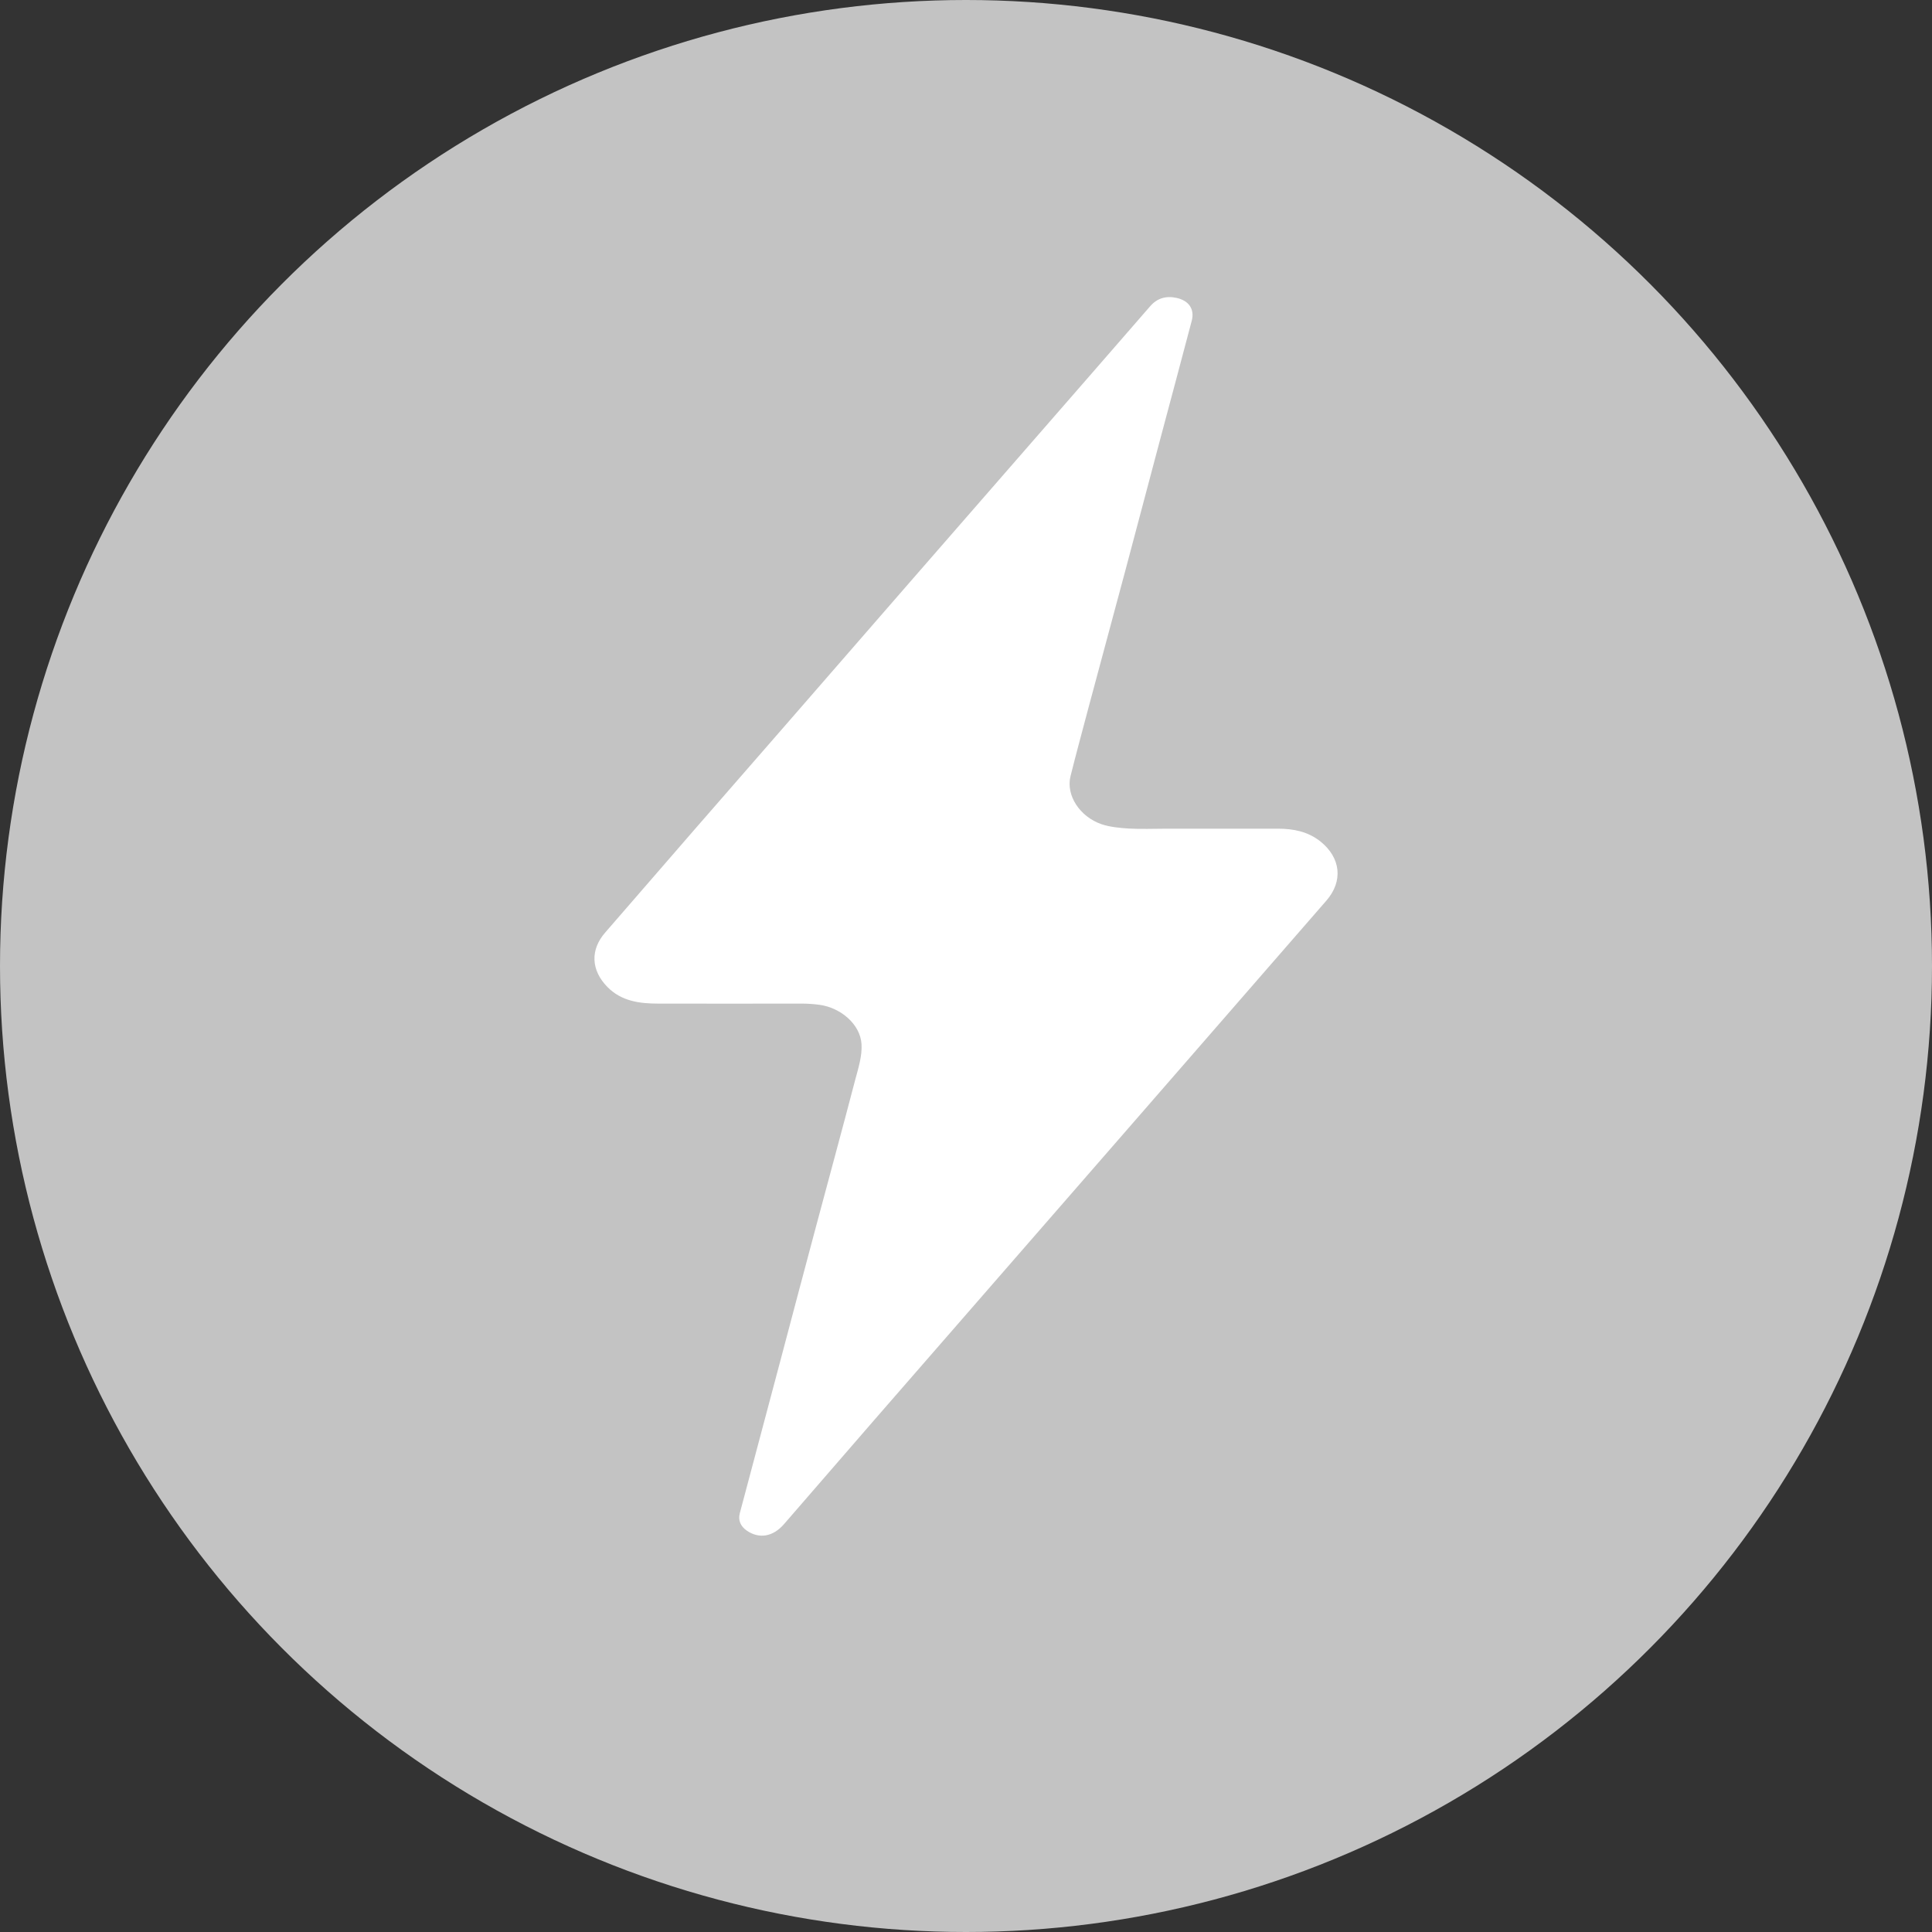 <svg width="13" height="13" viewBox="0 0 13 13" fill="none" xmlns="http://www.w3.org/2000/svg">
<rect x="0" y="0" width="13" height="13" fill="#333333" stroke="none"/>
<circle cx="6.5" cy="6.5" r="6.5" fill="#C3C3C3"/>
<g clip-path="url(#clip0_3213_6990)">
<path d="M8.097 5.576C8.265 5.576 8.432 5.576 8.6 5.576C8.704 5.576 8.802 5.596 8.885 5.662C9.022 5.772 9.039 5.929 8.925 6.06C8.501 6.548 8.077 7.035 7.652 7.523C7.066 8.196 6.48 8.869 5.893 9.543C5.687 9.78 5.481 10.018 5.275 10.256C5.201 10.341 5.109 10.356 5.026 10.3C4.984 10.271 4.965 10.231 4.978 10.182C5.068 9.843 5.158 9.505 5.248 9.167C5.33 8.858 5.411 8.55 5.494 8.241C5.581 7.915 5.67 7.59 5.755 7.264C5.776 7.186 5.802 7.104 5.797 7.025C5.788 6.892 5.658 6.781 5.514 6.761C5.475 6.756 5.435 6.753 5.395 6.753C5.074 6.753 4.751 6.754 4.429 6.753C4.303 6.753 4.181 6.737 4.087 6.641C3.977 6.529 3.97 6.391 4.073 6.274C4.475 5.809 4.879 5.345 5.283 4.882C5.841 4.24 6.399 3.599 6.958 2.958C7.218 2.659 7.479 2.361 7.738 2.062C7.787 2.005 7.847 1.989 7.919 2.005C8 2.024 8.039 2.08 8.019 2.158C7.95 2.421 7.879 2.684 7.809 2.947C7.73 3.243 7.652 3.539 7.573 3.836C7.491 4.142 7.408 4.449 7.326 4.755C7.285 4.911 7.242 5.067 7.203 5.224C7.172 5.35 7.264 5.495 7.412 5.546C7.469 5.565 7.533 5.571 7.594 5.575C7.679 5.58 7.763 5.576 7.848 5.576C7.931 5.576 8.014 5.576 8.096 5.576L8.097 5.576Z" fill="white"/>
</g>
<defs>
<clipPath id="clip0_3213_6990">
<rect width="5" height="8.333" fill="white" transform="translate(4 2)"/>
</clipPath>
</defs>
</svg>

